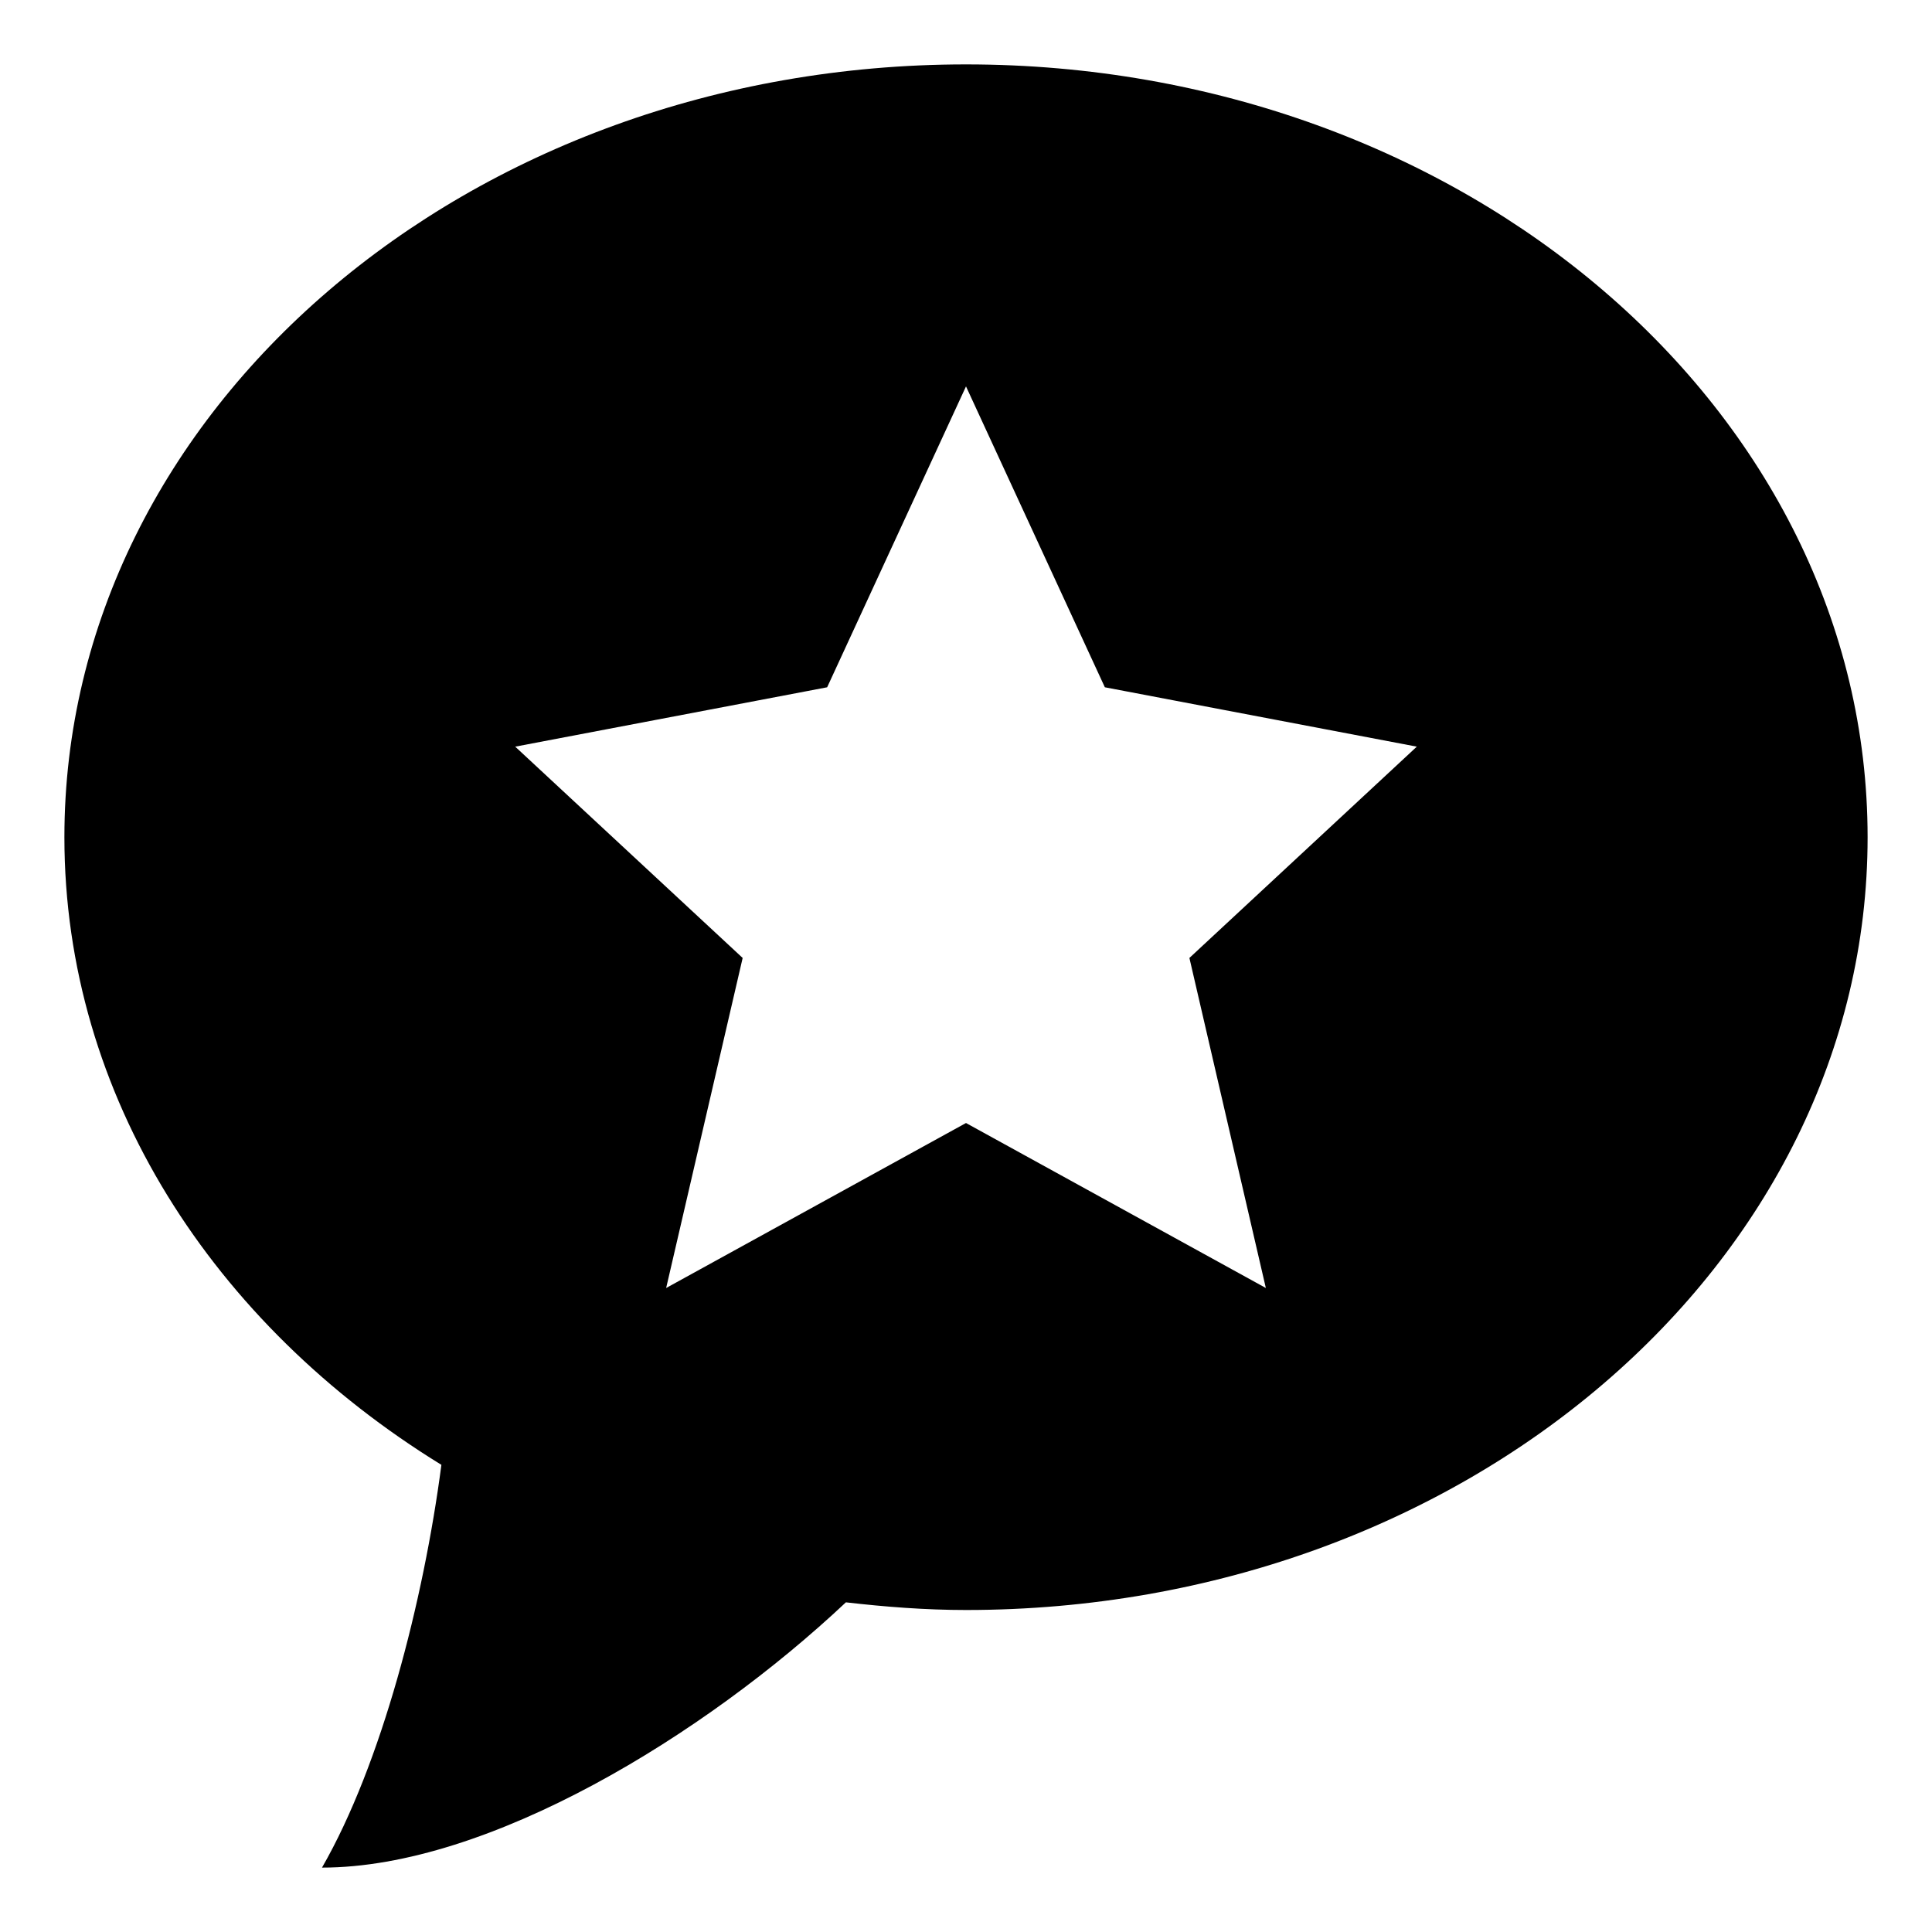 <svg xmlns="http://www.w3.org/2000/svg" width="30" height="30" viewBox="0 0 30 30"><path d="M15 1C7.268 1 1 6.373 1 13c0 4.02 2.314 7.568 5.854 9.746C6.577 24.859 5.923 27.396 5 29c2.584 0 5.941-2.055 8.135-4.119.611.07 1.231.119 1.865.119 7.732 0 14-5.373 14-12S22.732 1 15 1zm4.656 19L15 17.438 10.344 20l1.188-5.125L8 11.594l4.844-.922L15 6l2.156 4.672 4.844.922-3.531 3.281L19.656 20z"/></svg>